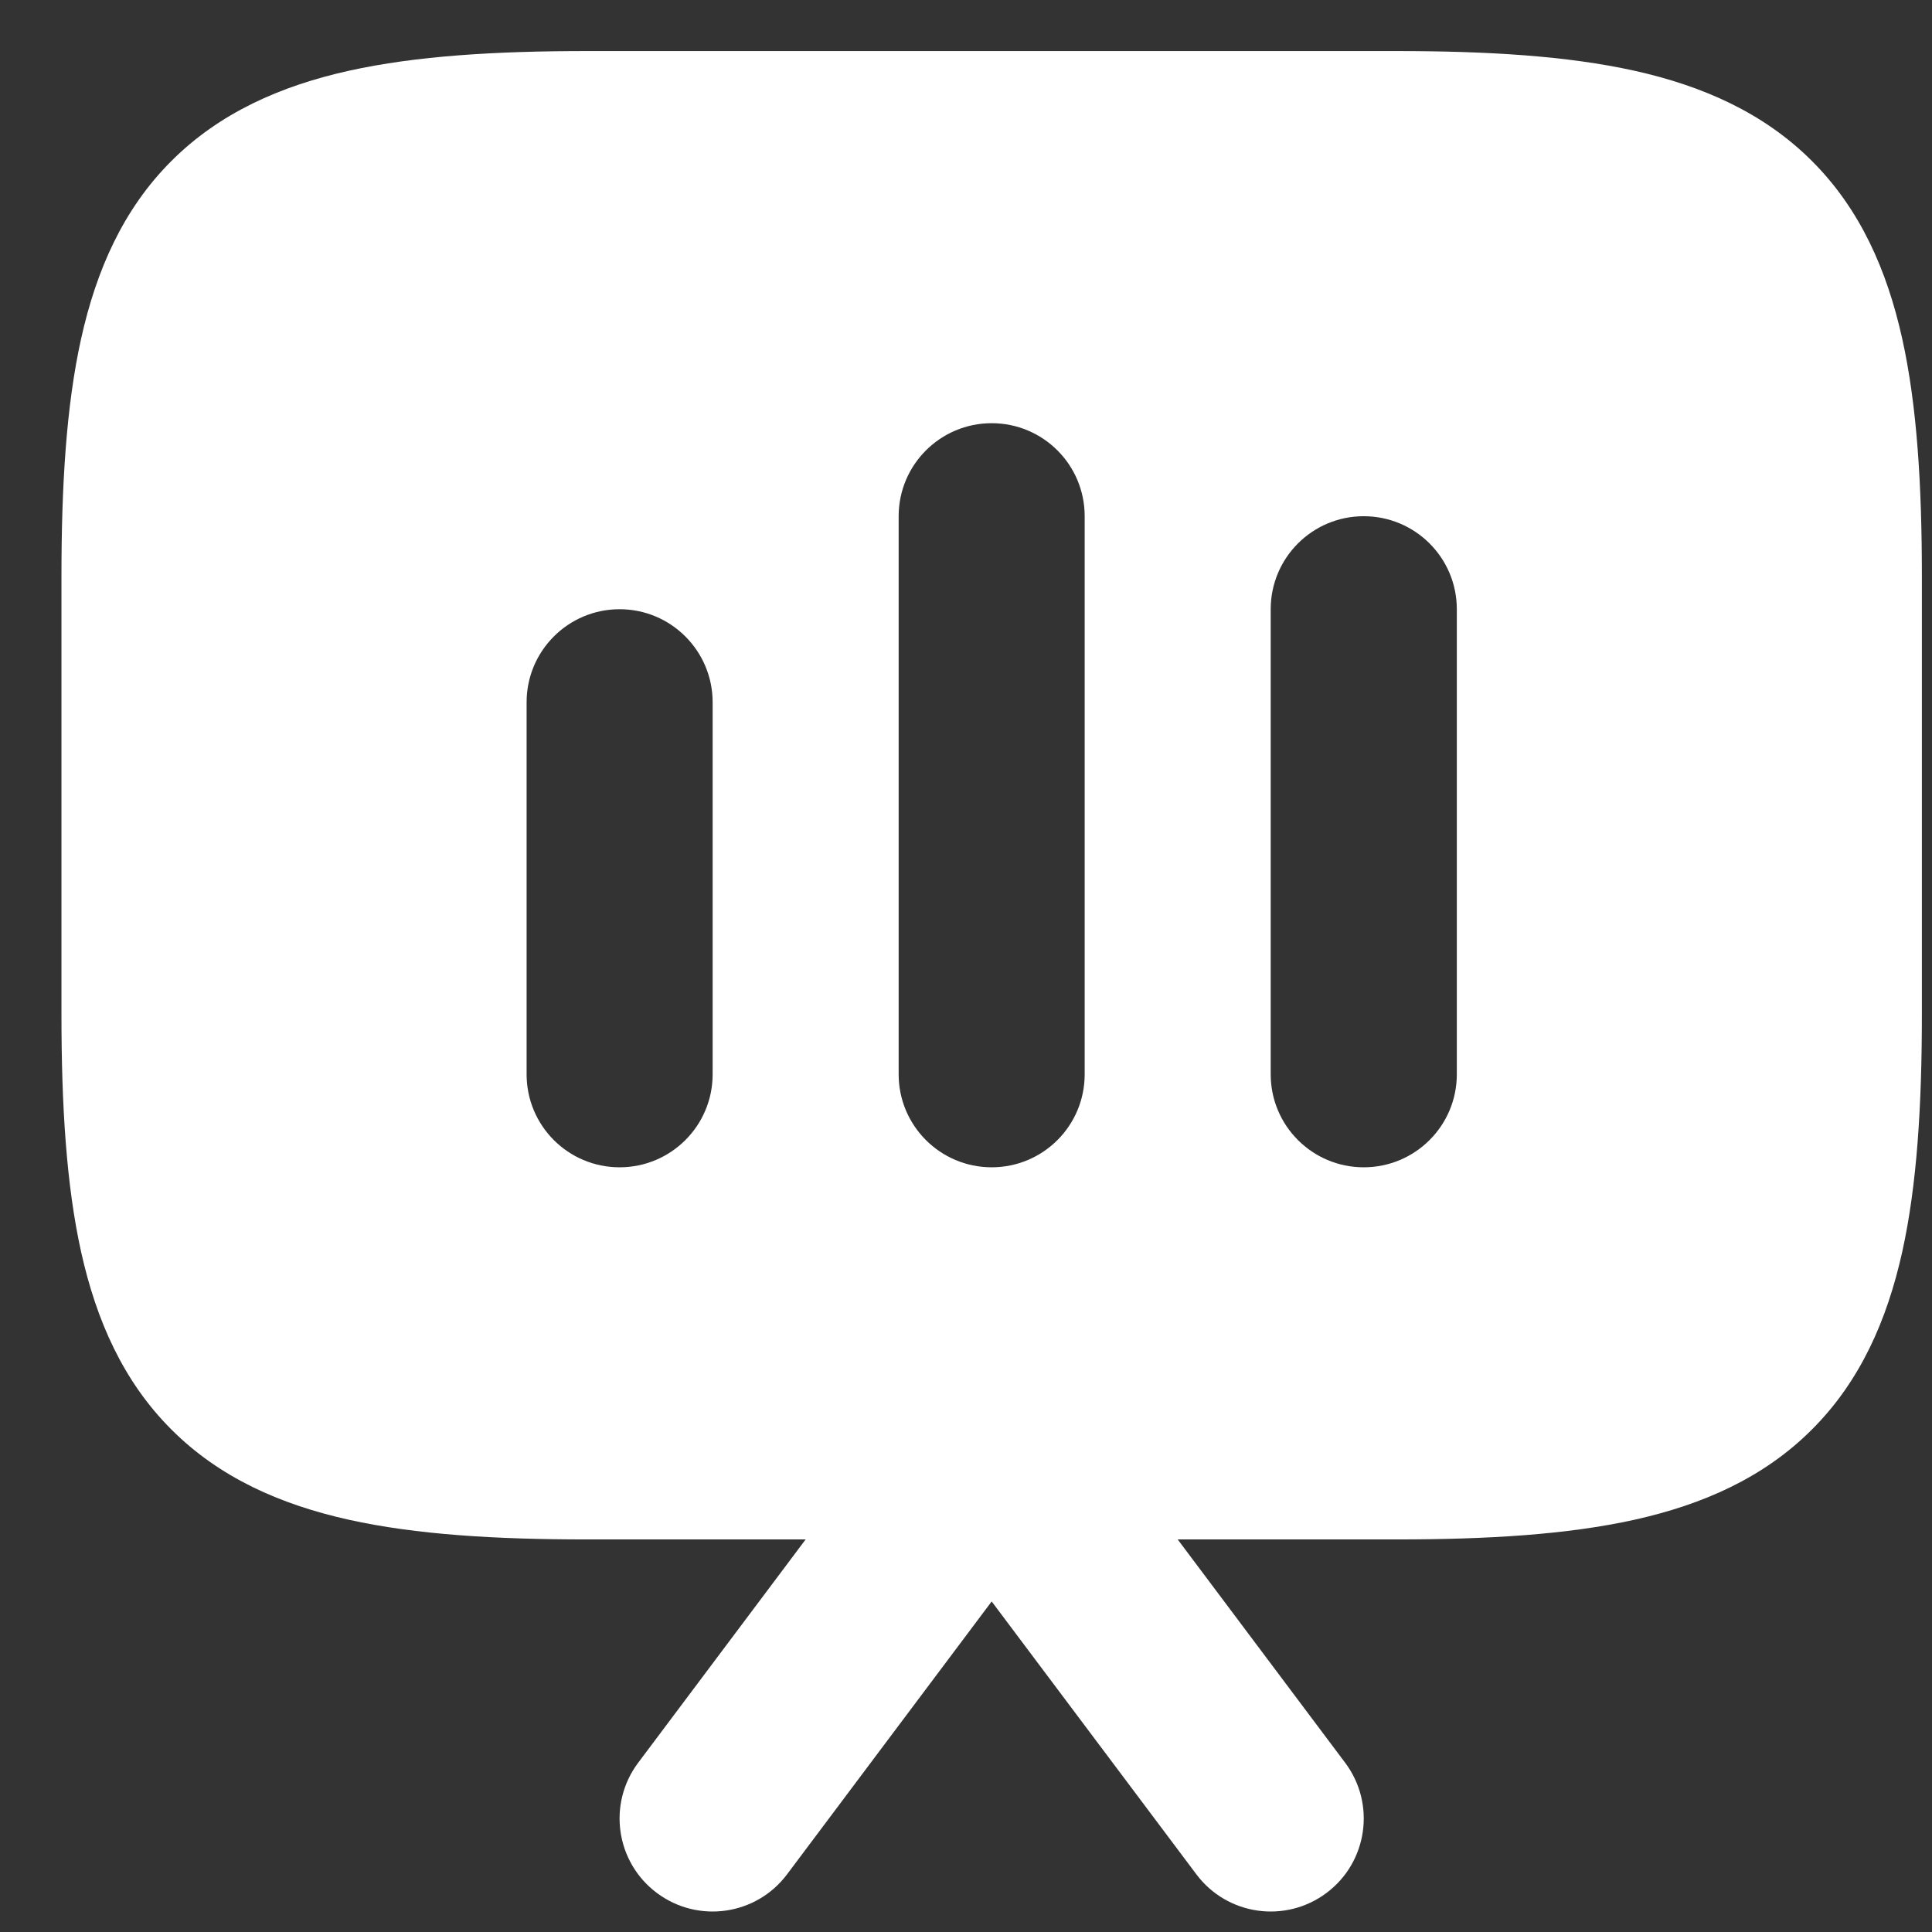 <svg width="21" height="21" viewBox="0 0 21 21" fill="none" xmlns="http://www.w3.org/2000/svg">
<rect x="0" y="0" width="21" height="21" fill="#333333" stroke="none"/>
<path fill-rule="evenodd" clip-rule="evenodd" d="M3.792 0.769C4.523 0.607 5.388 0.555 6.379 0.555H15.179C16.17 0.555 17.035 0.607 17.766 0.769C18.508 0.934 19.172 1.227 19.695 1.75C20.219 2.273 20.511 2.937 20.676 3.68C20.838 4.41 20.89 5.275 20.89 6.266V11.022C20.89 12.013 20.838 12.878 20.676 13.609C20.511 14.351 20.219 15.015 19.695 15.538C19.172 16.062 18.508 16.354 17.766 16.519C17.035 16.681 16.17 16.733 15.179 16.733H12.801L14.621 19.16C14.956 19.606 14.866 20.24 14.419 20.575C13.972 20.91 13.339 20.82 13.004 20.373L10.779 17.407L8.555 20.373C8.22 20.82 7.586 20.91 7.139 20.575C6.692 20.24 6.602 19.606 6.937 19.16L8.757 16.733H6.379C5.388 16.733 4.523 16.681 3.792 16.519C3.05 16.354 2.386 16.062 1.863 15.538C1.339 15.015 1.047 14.351 0.882 13.609C0.72 12.878 0.668 12.013 0.668 11.022V6.266C0.668 5.275 0.72 4.41 0.882 3.68C1.047 2.937 1.339 2.273 1.863 1.75C2.386 1.227 3.05 0.934 3.792 0.769ZM11.79 5.611C11.79 5.052 11.338 4.6 10.779 4.6C10.221 4.6 9.768 5.052 9.768 5.611L9.768 11.677C9.768 12.236 10.221 12.688 10.779 12.688C11.338 12.688 11.79 12.236 11.79 11.677L11.79 5.611ZM14.823 5.611C15.382 5.611 15.835 6.063 15.835 6.622L15.835 11.677C15.835 12.236 15.382 12.688 14.823 12.688C14.265 12.688 13.812 12.236 13.812 11.677L13.812 6.622C13.812 6.063 14.265 5.611 14.823 5.611ZM7.746 7.633C7.746 7.075 7.293 6.622 6.735 6.622C6.176 6.622 5.724 7.075 5.724 7.633L5.724 11.677C5.724 12.236 6.176 12.688 6.735 12.688C7.293 12.688 7.746 12.236 7.746 11.677L7.746 7.633Z" fill="white"/>
</svg>
